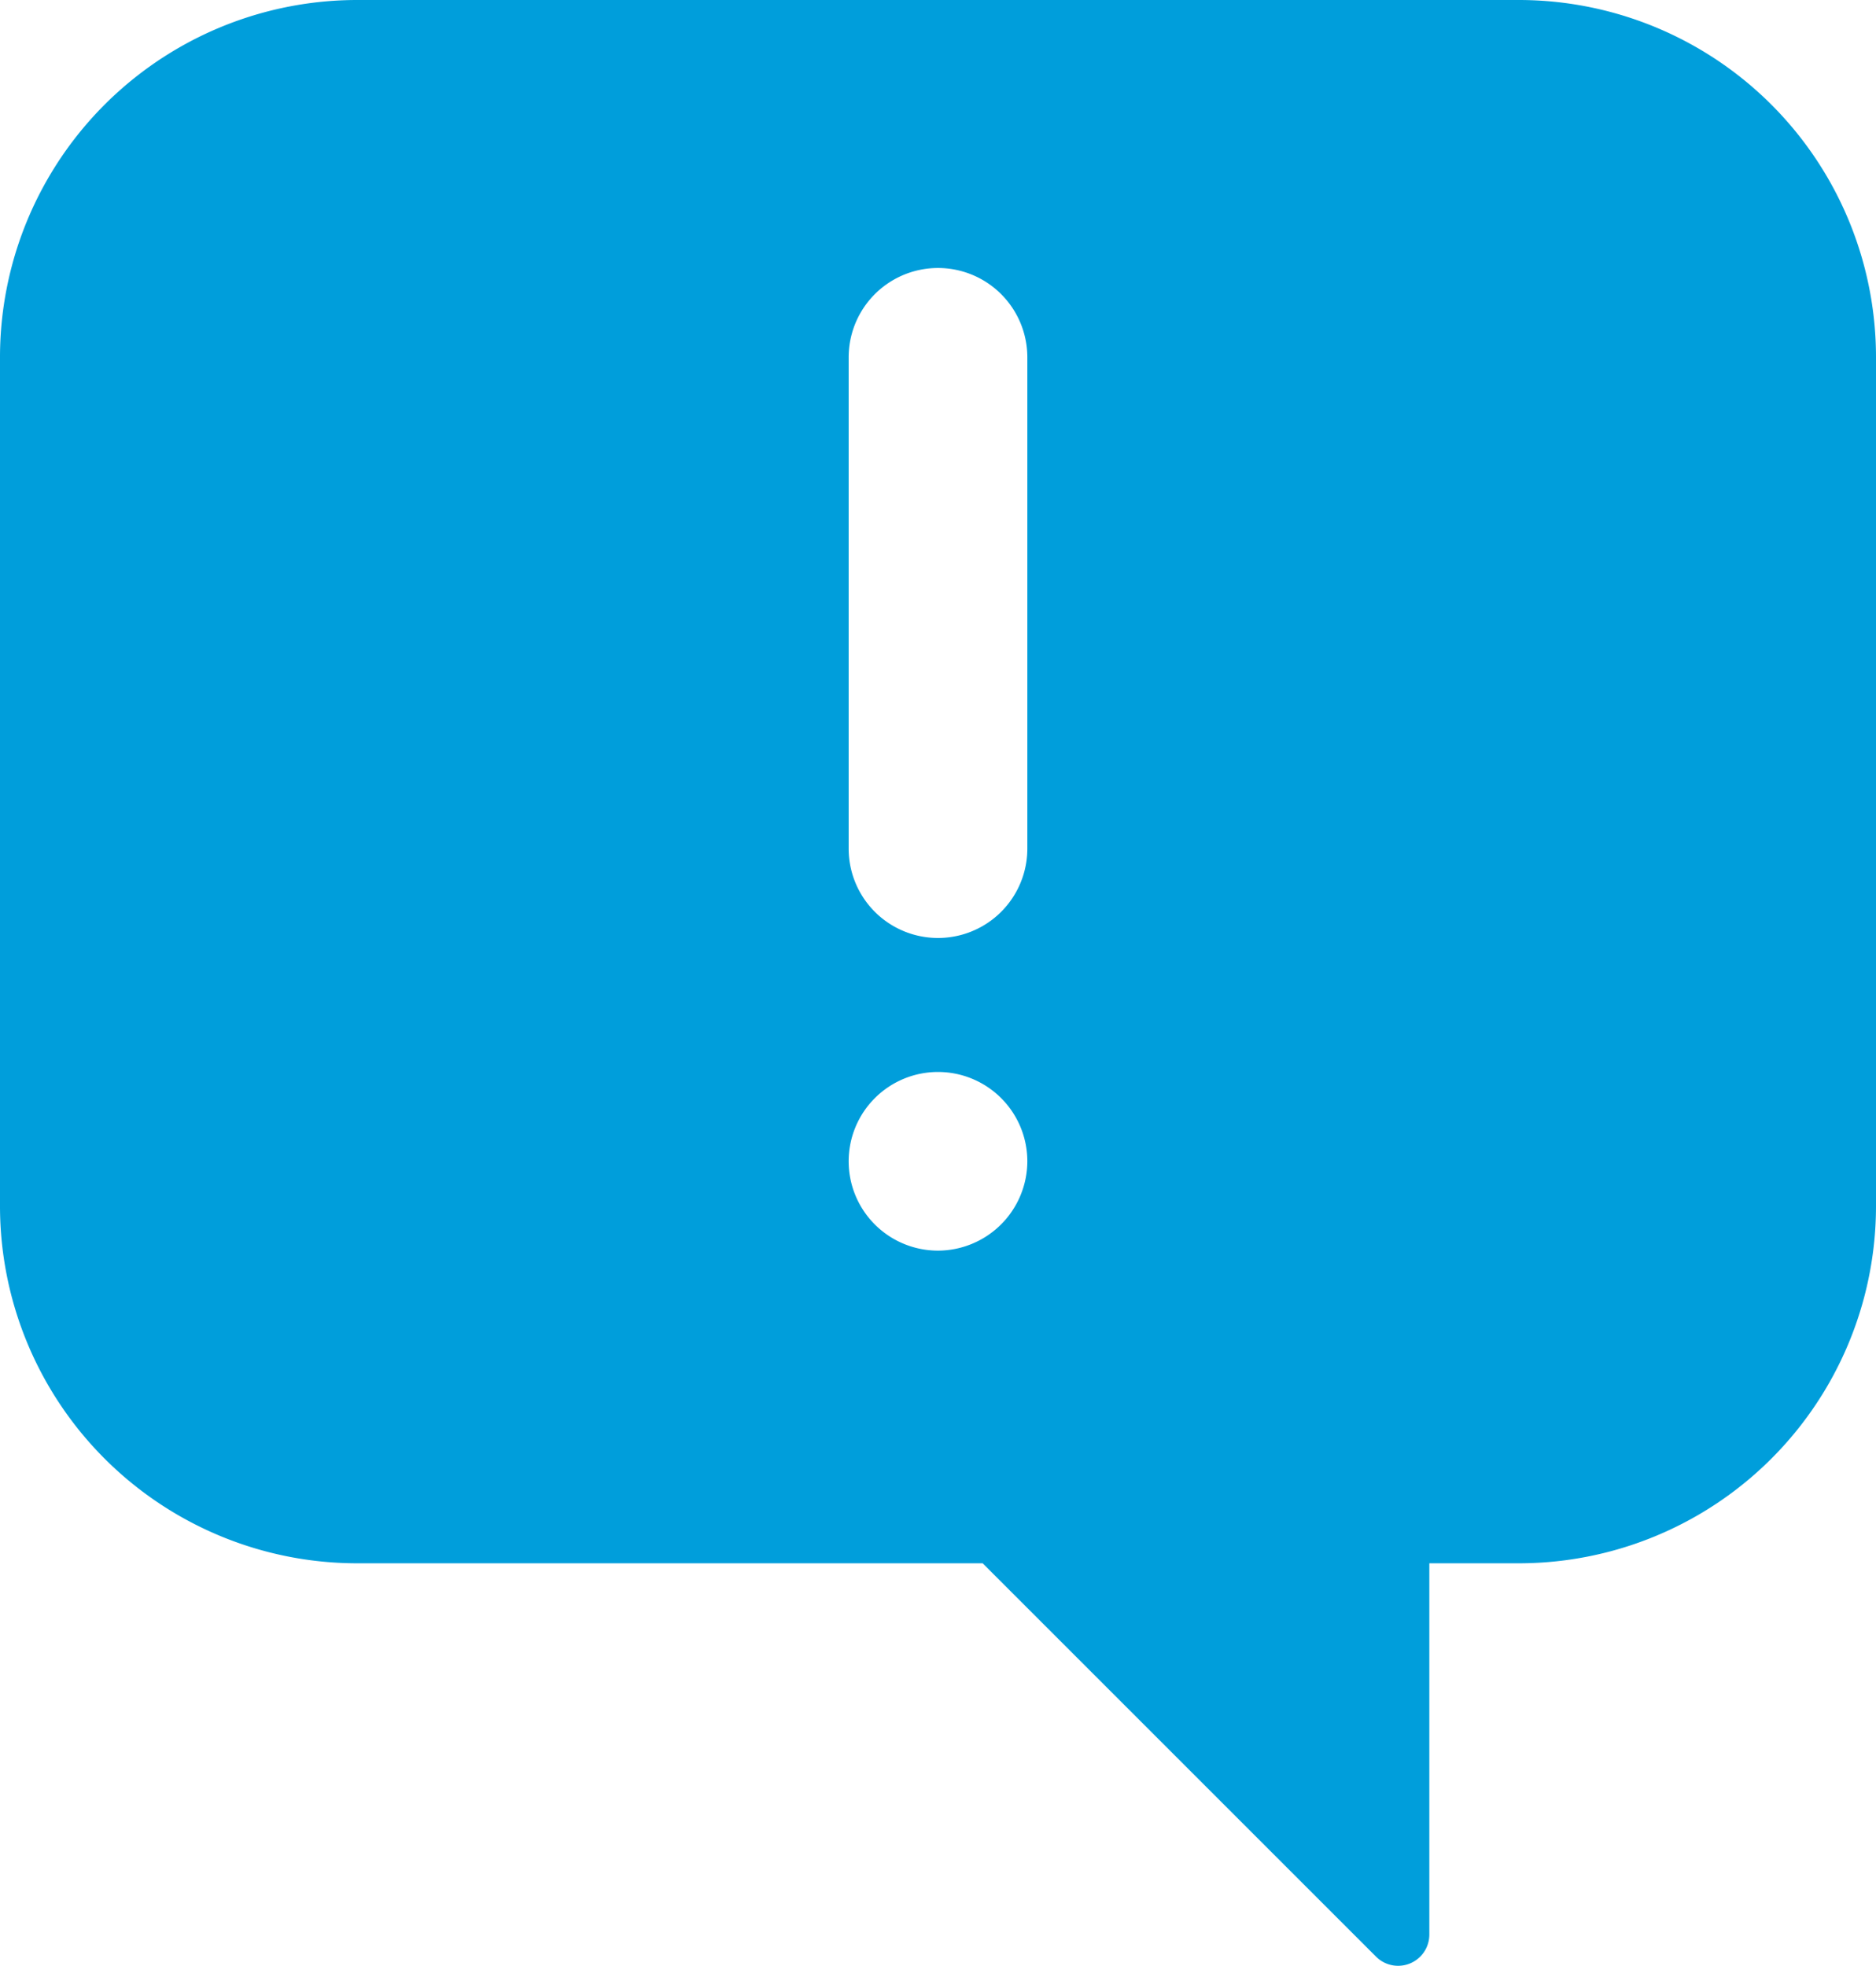 <svg xmlns="http://www.w3.org/2000/svg" viewBox="0 0 42 44.014"><defs><style>.cls-1{fill:#009edb;}</style></defs><title>Asset 954</title><g id="Layer_2" data-name="Layer 2"><g id="Icons"><path class="cls-1" d="M34,0H8A7.998,7.998,0,0,0,0,8V27a7.998,7.998,0,0,0,8,8H22l8.81,8.81a.699.699,0,0,0,1.19-.5V35h2a7.998,7.998,0,0,0,8-8V8A7.998,7.998,0,0,0,34,0ZM21,28a2,2,0,1,1,2-2A2.006,2.006,0,0,1,21,28Zm2-9a2,2,0,0,1-4,0V8a2,2,0,0,1,4,0Z"/></g></g></svg>
